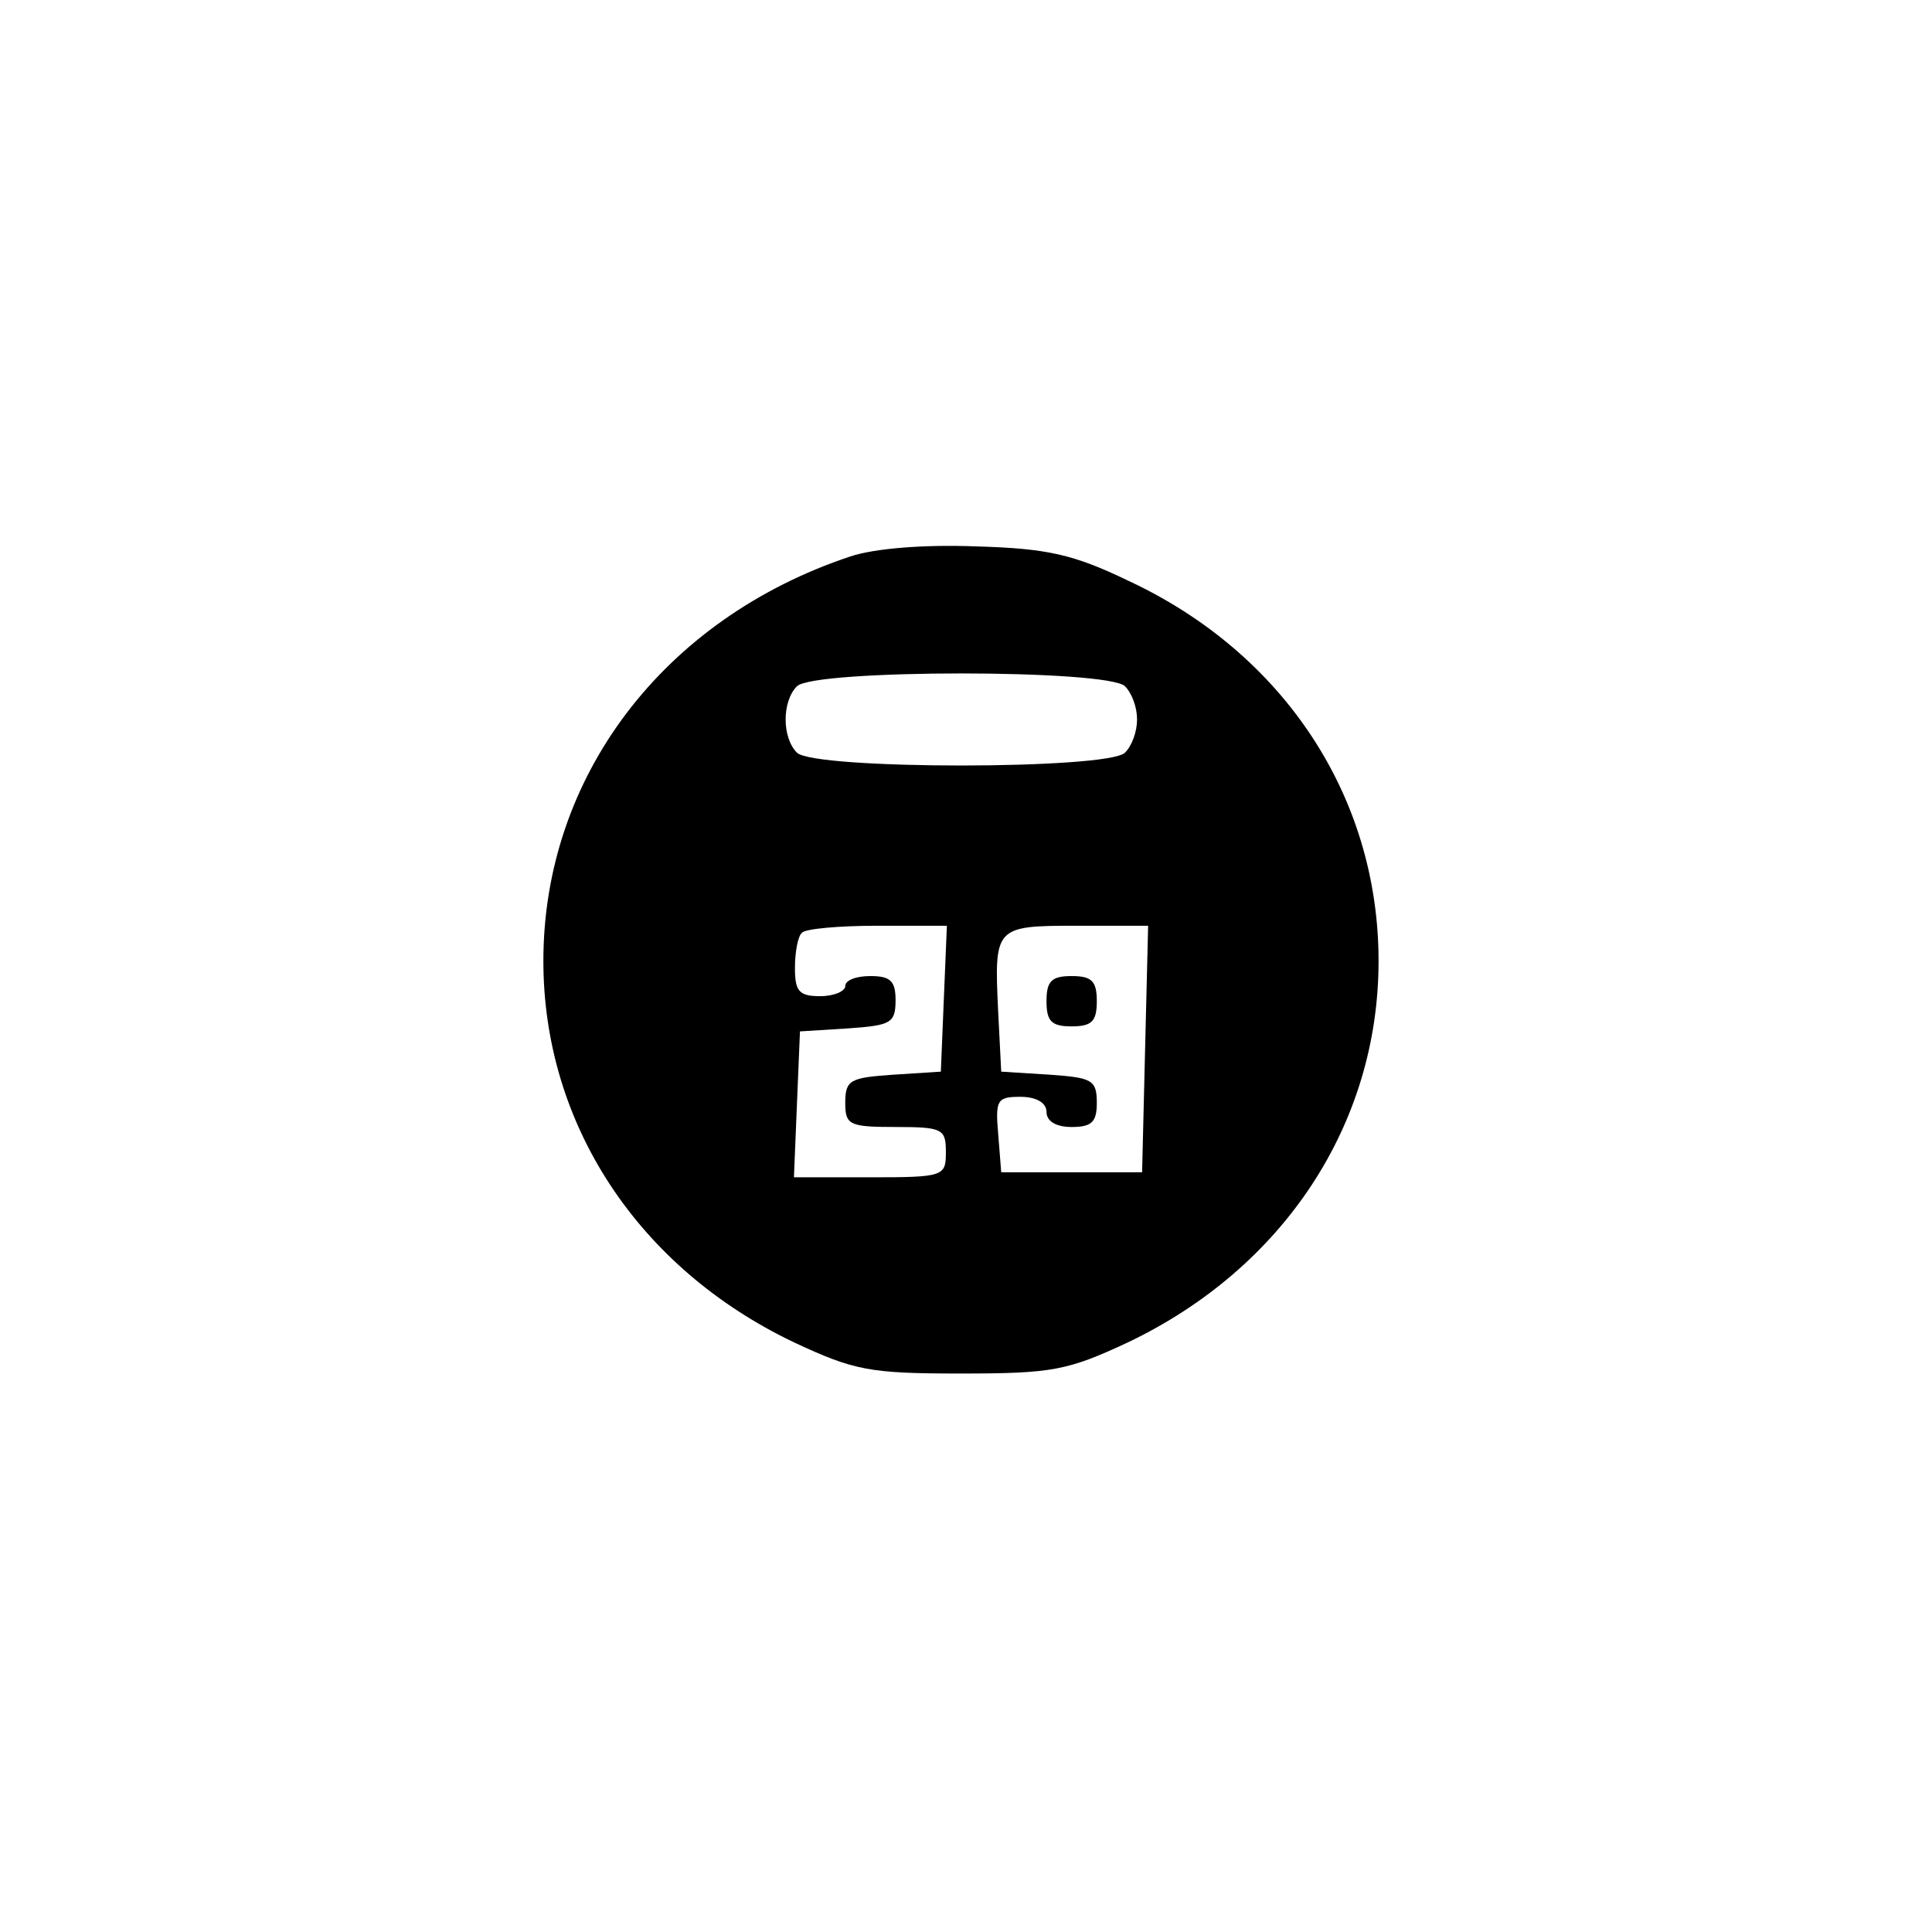 <?xml version="1.0" standalone="no"?>
<!DOCTYPE svg PUBLIC "-//W3C//DTD SVG 20010904//EN"
 "http://www.w3.org/TR/2001/REC-SVG-20010904/DTD/svg10.dtd">
<svg version="1.0" xmlns="http://www.w3.org/2000/svg"
 width="192pt" height="192pt" viewBox="0 0 192 192"
 preserveAspectRatio="xMidYMid meet">
<g transform="translate(0,192) scale(0.1,-0.1)"
fill="#000000" stroke="none">
810 c149 -35 263 -99 377 -209 169 -163 247 -351 247 -596 0 -245 -78 -433
-247 -596 -165 -159 -340 -229 -578 -229 -238 0 -413 70 -578 229 -169 163
-247 351 -247 596 0 238 70 413 229 578 111 115 239 190 390 227 107 26 298
26 407 0z"/>
<path d="M845 1367 c-186 -62 -305 -219 -305 -402 0 -162 94 -305 249 -379 60
-28 75 -31 166 -31 91 0 106 3 166 31 155 74 249 217 249 379 0 163 -94 306
-249 378 -54 26 -80 32 -151 34 -52 2 -101 -2 -125 -10z m273 -129 c7 -7 12
-21 12 -33 0 -12 -5 -26 -12 -33 -17 -17 -309 -17 -326 0 -15 15 -15 51 0 66
17 17 309 17 326 0z m-180 -310 l-3 -73 -47 -3 c-43 -3 -48 -5 -48 -28 0 -22
4 -24 50 -24 47 0 50 -2 50 -25 0 -24 -2 -25 -75 -25 l-76 0 3 73 3 72 48 3
c42 3 47 5 47 28 0 19 -5 24 -25 24 -14 0 -25 -4 -25 -10 0 -5 -11 -10 -25
-10 -21 0 -25 5 -25 28 0 16 3 32 7 35 3 4 37 7 75 7 l69 0 -3 -72z m200 -50
l-3 -123 -70 0 -70 0 -3 38 c-3 34 -1 37 22 37 16 0 26 -6 26 -15 0 -9 9 -15
25 -15 20 0 25 5 25 24 0 23 -5 25 -47 28 l-48 3 -3 59 c-4 85 -4 86 78 86
l71 0 -3 -122z"/>
<path d="M1040 925 c0 -20 5 -25 25 -25 20 0 25 5 25 25 0 20 -5 25 -25 25
-20 0 -25 -5 -25 -25z"/>
</g>
</svg>
